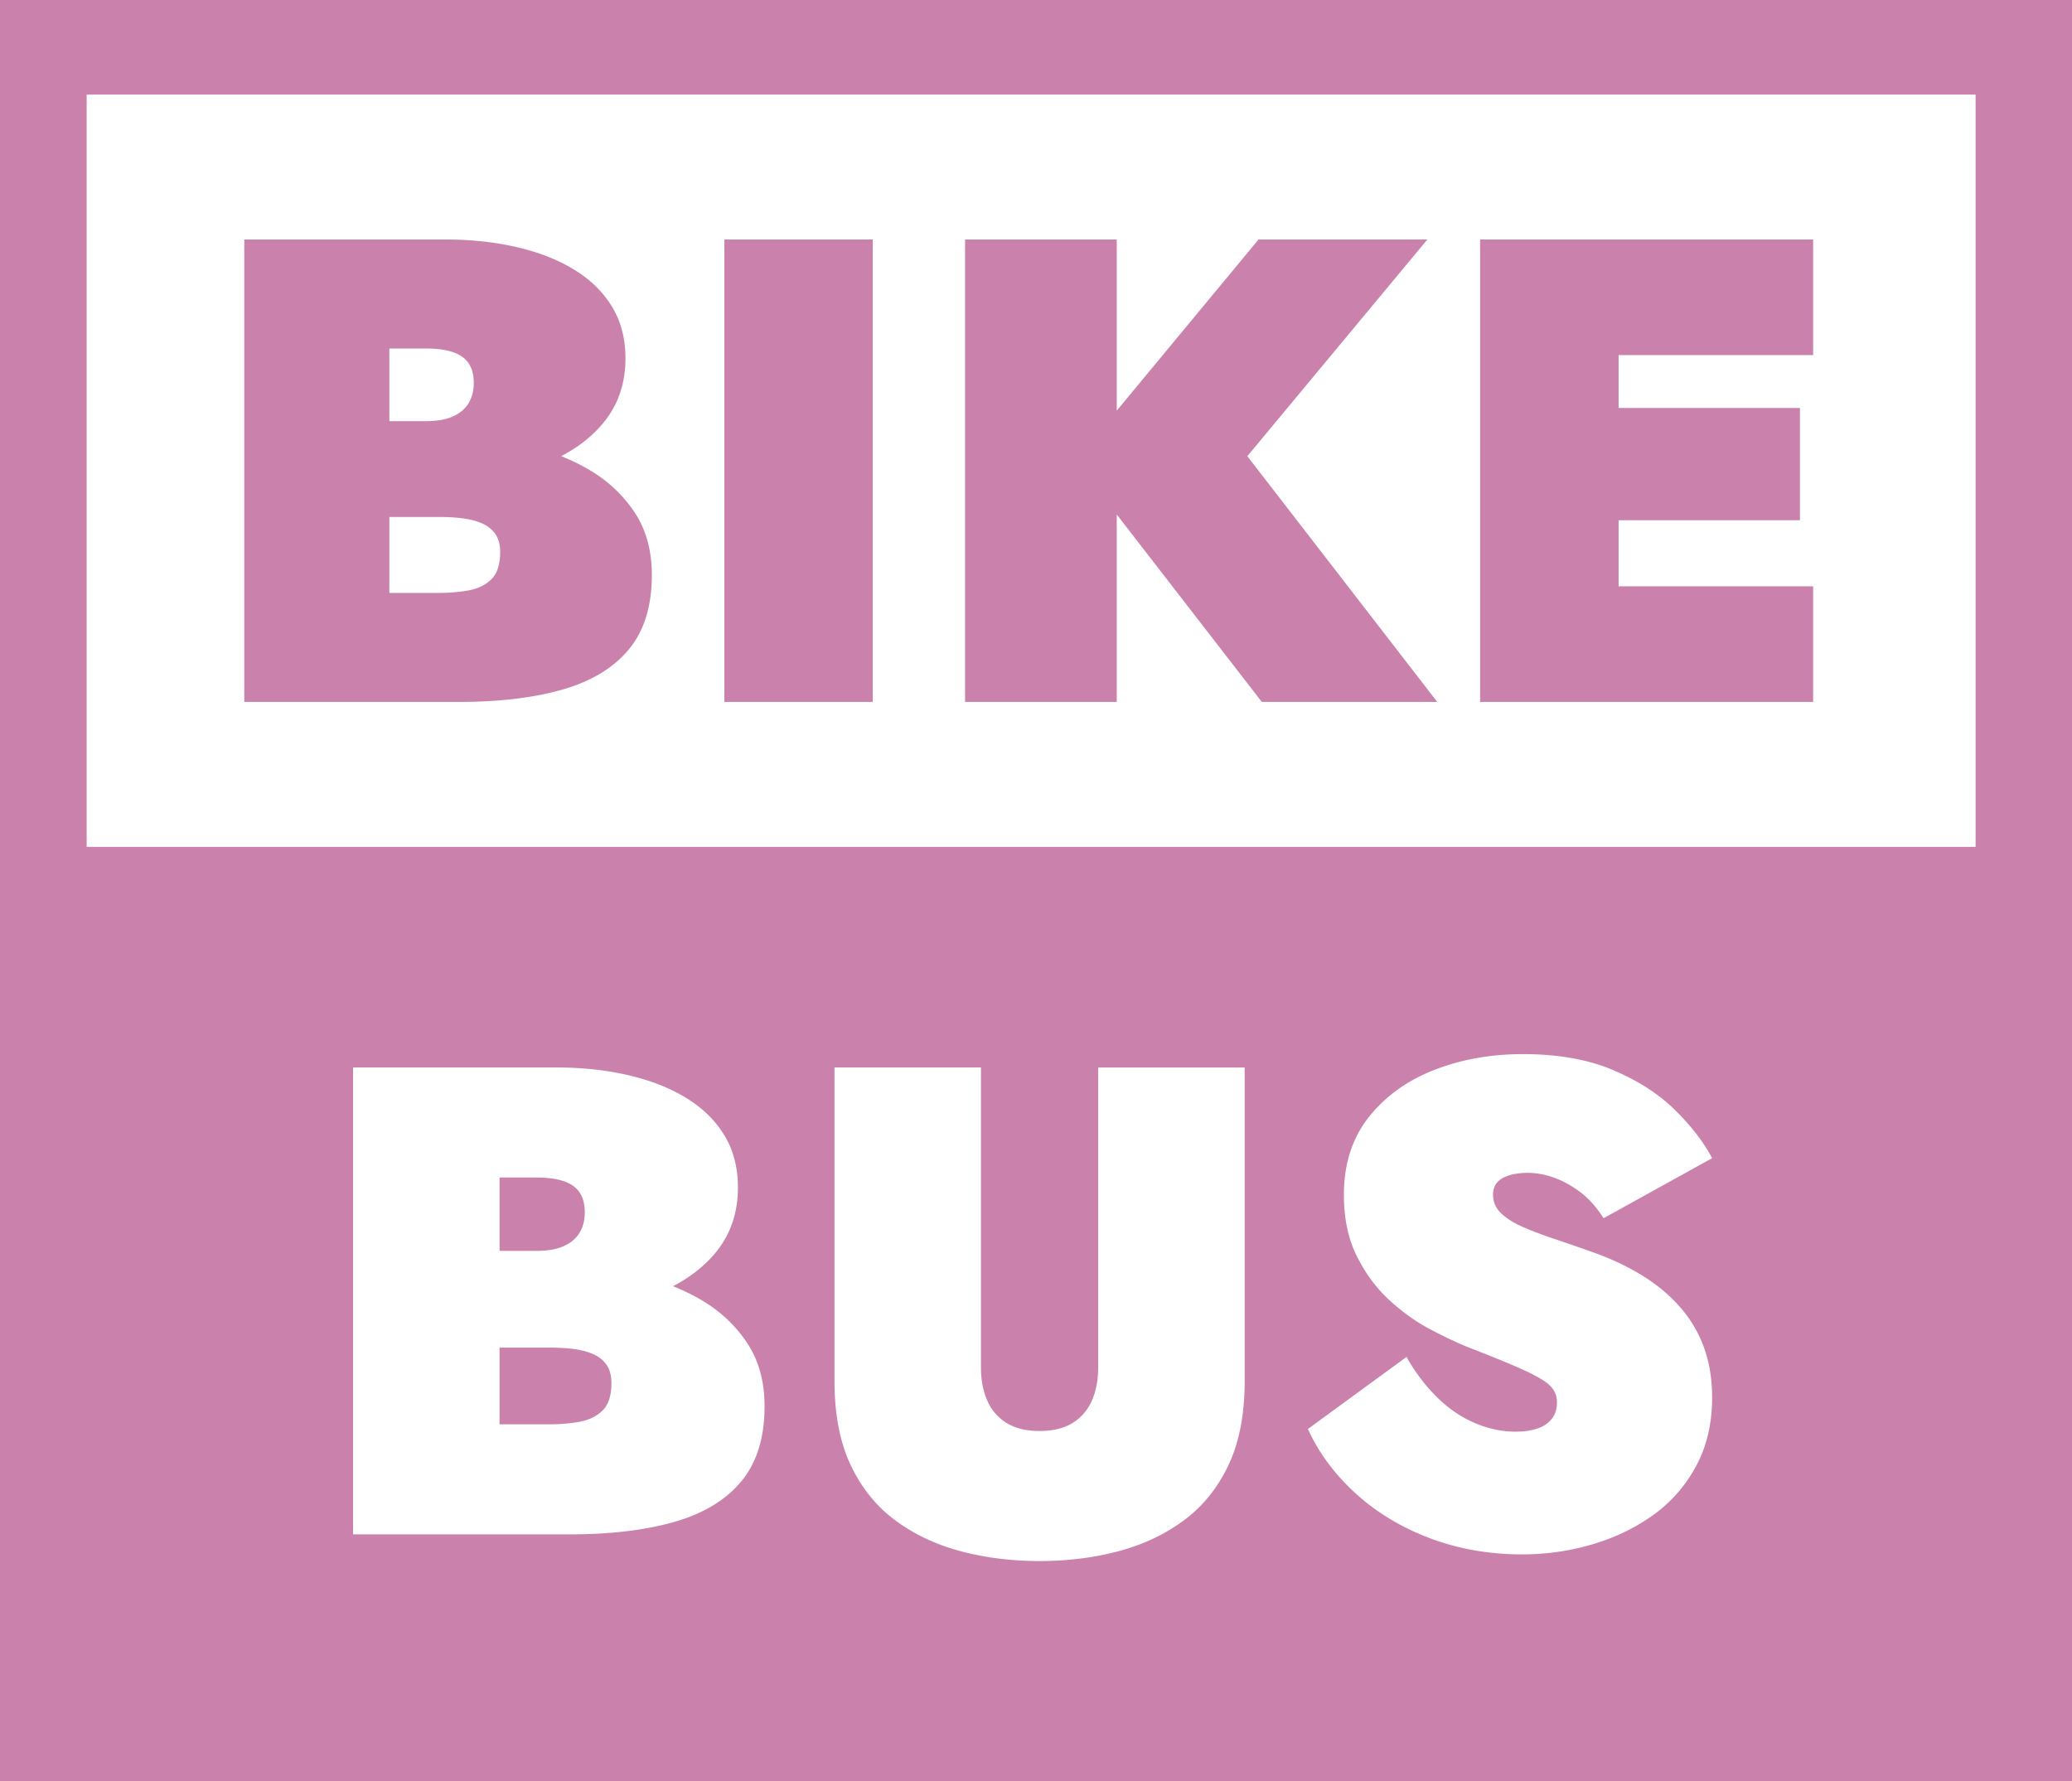 <svg xmlns="http://www.w3.org/2000/svg" style="isolation:isolate" viewBox="0 0 1024 880.28"><path fill="#CA81AC" fill-rule="evenodd" d="M0 0v880.281h1024V0zm752.686 520.982q25.996.002 44.59 7.914 18.593 7.911 30.605 19.779t18.266 23.734l-53.642 29.672q-5.266-8.242-11.682-13.021-6.418-4.782-12.999-7.09t-12.836-2.308q-4.934 0-8.885 1.156-3.95 1.153-6.088 3.46t-2.139 6.262q0 5.275 3.95 9.067t10.694 6.758q6.746 2.967 15.632 5.934 8.884 2.967 19.087 6.594 13.822 4.945 24.681 11.703t18.595 15.658a62 62 0 0 1 11.682 19.945q3.95 11.043 3.95 24.56 0 19.119-7.9 33.789-7.897 14.673-21.227 24.233-13.327 9.559-30.11 14.504-16.782 4.945-34.553 4.945-24.682-.001-45.907-8.079-21.227-8.075-36.695-22.249-15.466-14.177-23.363-31.648l48.702-35.606q6.583 11.54 15.14 19.945 8.553 8.408 18.591 12.692 10.038 4.288 20.24 4.288 5.923 0 10.532-1.485 4.608-1.482 7.239-4.779t2.631-8.242q0-4.615-3.126-7.913t-12.339-7.582q-9.216-4.286-27.974-11.539-8.224-3.294-18.921-8.898-10.694-5.605-20.402-14.507-9.709-8.9-16.128-21.758-6.413-12.854-6.413-30.33 0-22.747 12.175-38.238 12.176-15.495 32.25-23.406 20.075-7.912 44.097-7.914m-340.274 6.596h72.398v148.348q0 9.229 3.126 16.316 3.126 7.088 9.542 11.043 6.419 3.958 16.293 3.959 9.872 0 16.289-3.959 6.416-3.955 9.545-11.041 3.123-7.089 3.123-16.32V527.579h72.401v154.938q0 24.724-8.064 41.703-8.063 16.976-22.213 27.361t-32.413 15.165q-18.265 4.778-38.668 4.78-20.404 0-38.67-4.78-18.262-4.78-32.412-15.165-14.152-10.385-22.213-27.361-8.064-16.977-8.064-41.702zM246.881 581.97v36.263h18.101q8.227 0 13.493-2.304 5.267-2.311 7.899-6.596 2.633-4.287 2.631-10.221 0-8.9-5.758-13.018-5.76-4.123-18.265-4.123zm0 84.063v37.913h24.681q8.226 0 15.138-1.318 6.912-1.32 11.191-5.605t4.277-13.517q0-5.605-2.469-9.065-2.468-3.463-6.745-5.276-4.279-1.813-9.707-2.471-5.43-.661-11.685-.661zm111.108-547.657v228.54h73.332v-228.54zm118.959 0v228.54h74.96v-92.641l71.7 92.64h86.695L616.44 225.462l88.973-107.088h-83.434l-70.071 84.588v-84.588zm254.538 0v228.54h164.585v-57.137h-96.145v-32.647h89.627v-55.504h-89.627v-26.117h96.145v-57.135zm-539.06 53.869h17.927q12.385 0 18.087 4.082 5.704 4.082 5.704 12.896 0 5.88-2.607 10.122-2.607 4.244-7.821 6.529-5.215 2.285-13.363 2.286h-17.927zm0 83.255h24.445q6.191-.001 11.569.652 5.377.654 9.616 2.451t6.681 5.224q2.446 3.426 2.444 8.976-.001 9.143-4.238 13.386-4.235 4.244-11.08 5.551-6.844 1.305-14.992 1.305h-24.445zm-17.942 272.078h100.371q19.084 0 35.54 3.789 16.454 3.791 28.631 11.208 12.178 7.418 18.921 18.461 6.745 11.044 6.747 25.879 0 19.45-11.848 33.134c-5.416 6.256-12.183 11.451-20.233 15.639 4.74 1.901 9.307 4.08 13.653 6.61q14.151 8.245 22.87 21.264 8.723 13.02 8.721 31.482 0 23.079-11.352 36.923t-32.909 20.111q-21.555 6.262-52.16 6.262H174.484zm-53.757-409.202v228.54H226.65q30.308-.001 51.656-6.206 21.347-6.204 32.593-19.915 11.241-13.712 11.241-36.566 0-18.284-8.637-31.178t-22.649-21.056c-4.305-2.507-8.827-4.667-13.522-6.551 7.972-4.147 14.672-9.292 20.039-15.489q11.734-13.548 11.736-32.812 0-14.692-6.683-25.63t-18.742-18.281q-12.058-7.346-28.353-11.1-16.296-3.755-35.2-3.756zM42.829 46.744h933.535v371.804H42.829z"/></svg>